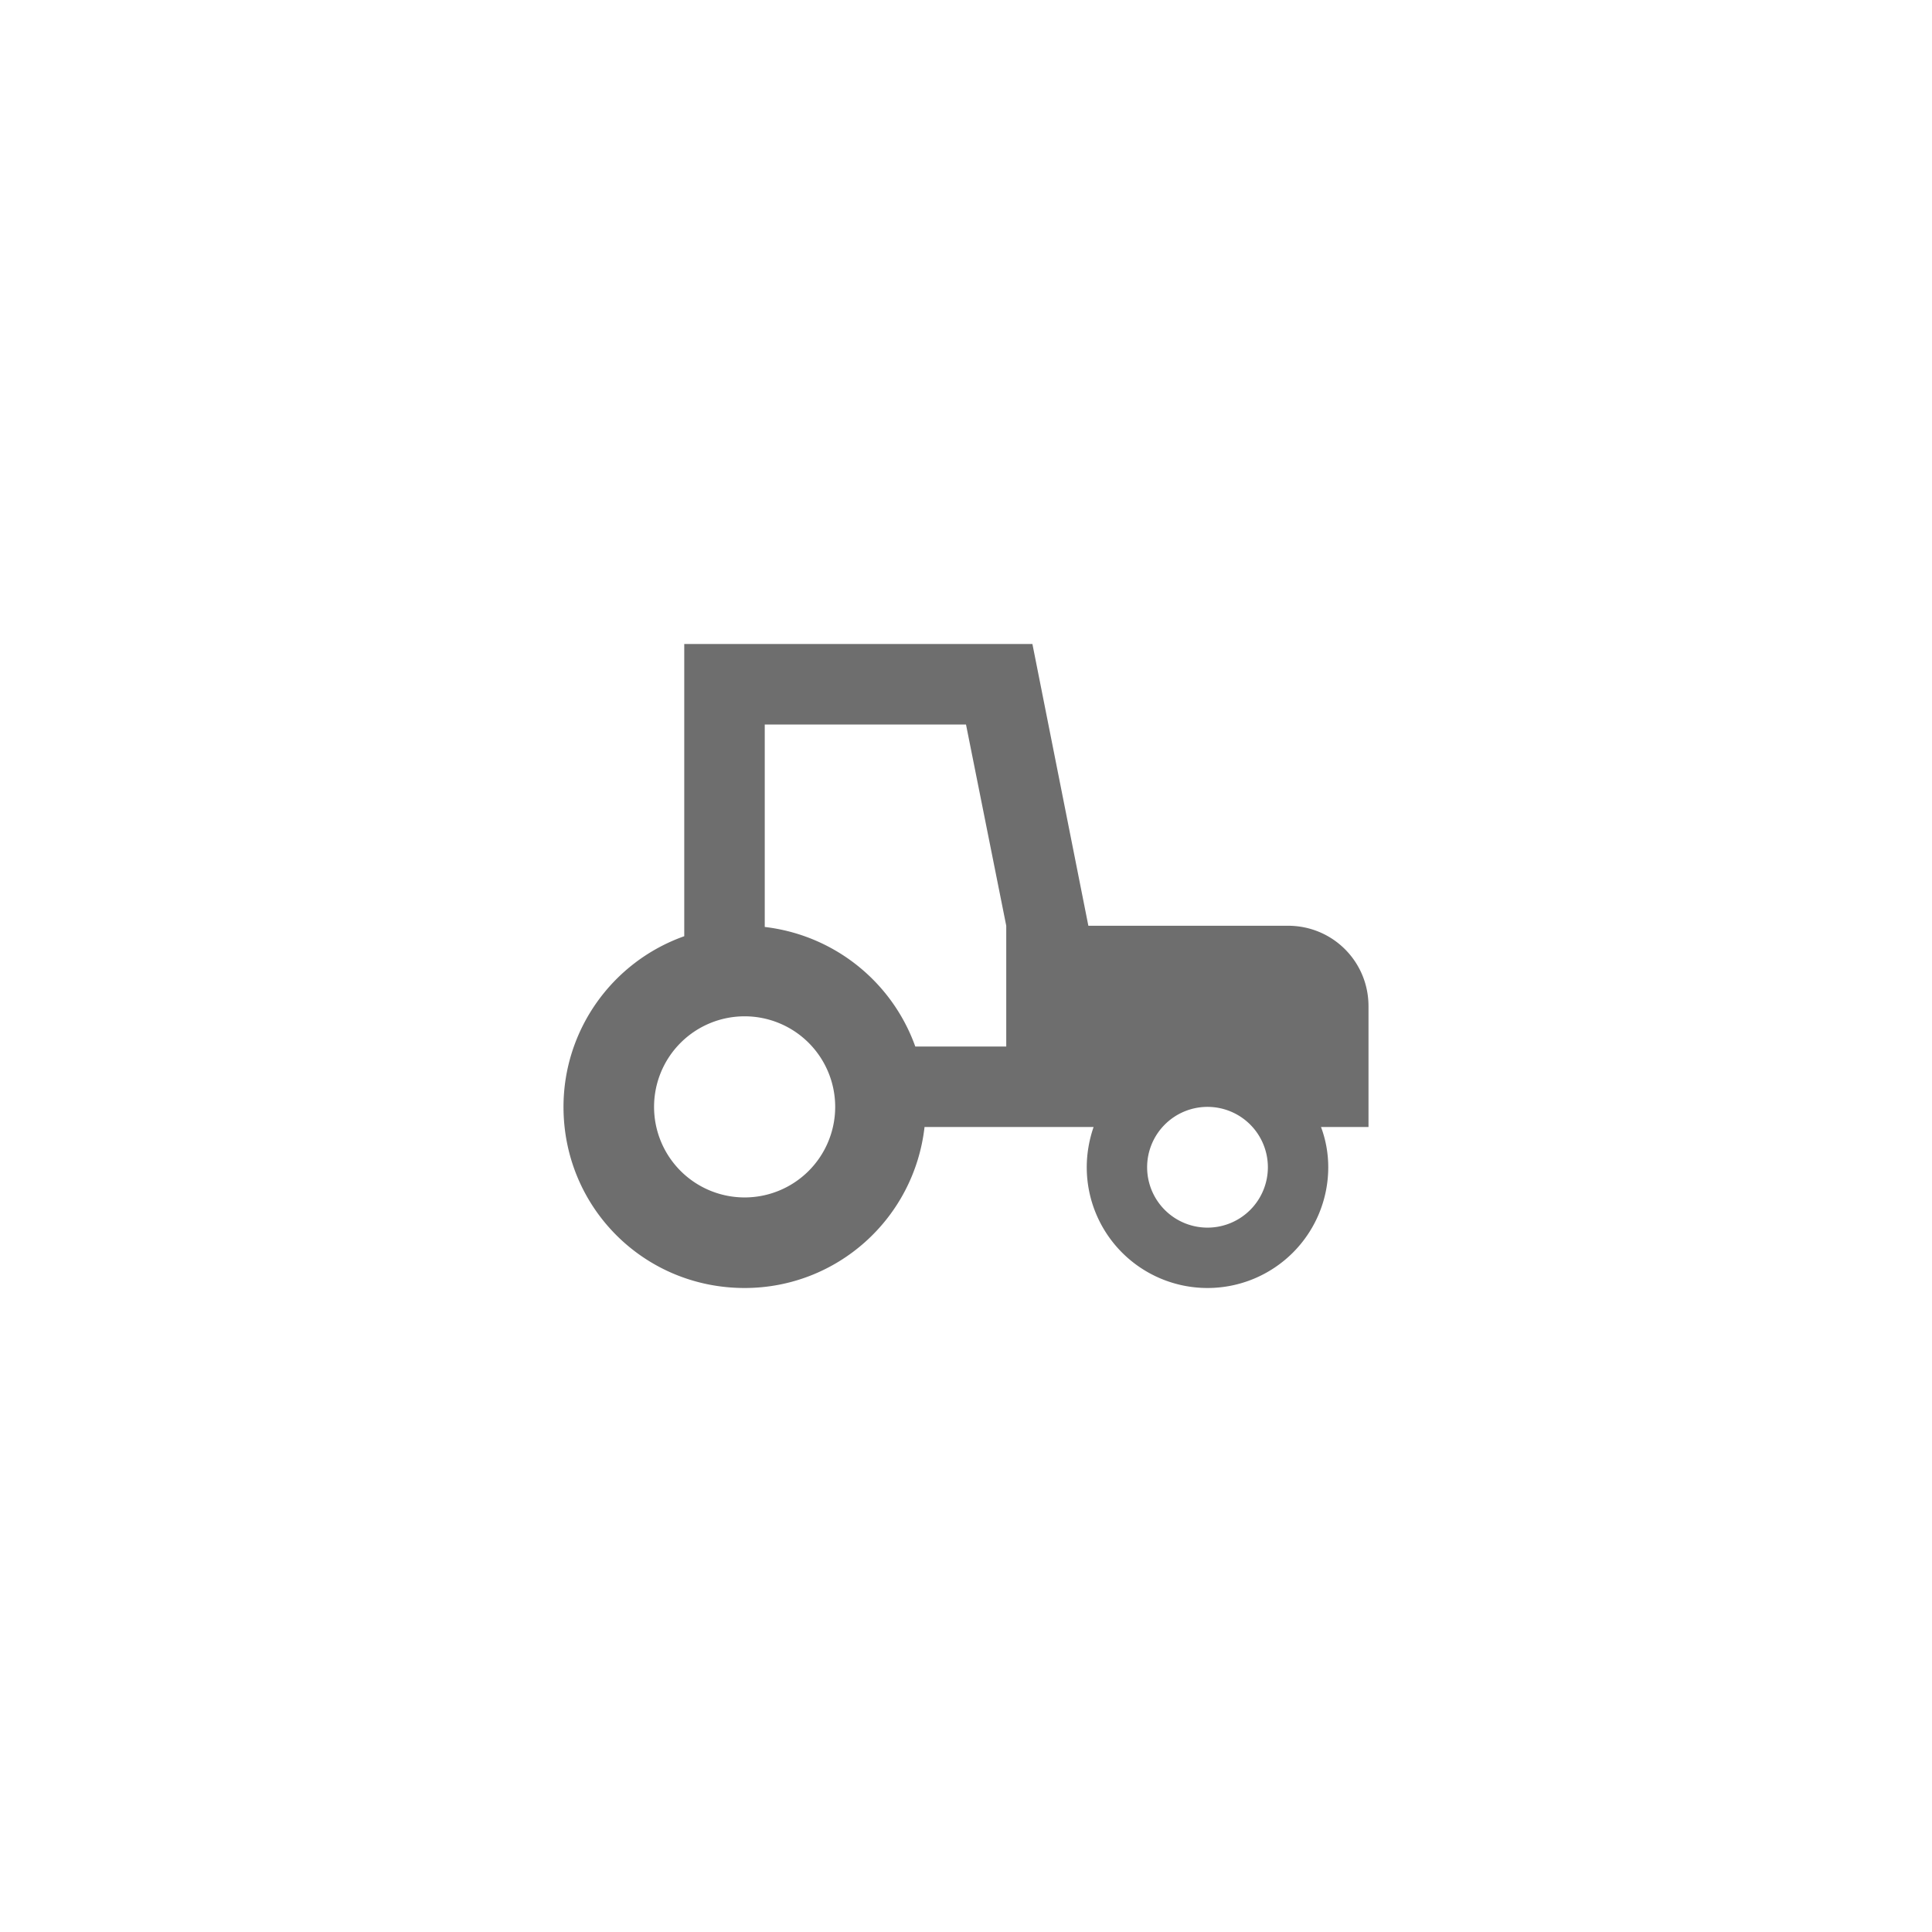 <svg xmlns="http://www.w3.org/2000/svg" viewBox="0 0 24 24" fill="#6e6e6e"><path transform="scale(0.5) translate(12 12)" d="M5,4V11.26C3.2,11.9 2,13.6 2,15.5C2,18 4,20 6.5,20C8.79,20 10.71,18.28 10.97,16H15.17C15.06,16.32 15,16.66 15,17A3,3 0 0,0 18,20A3,3 0 0,0 21,17C21,16.66 20.94,16.32 20.82,16H22V13C22,11.89 21.11,11 20,11H15.04L13.65,4H5M7,6H12L13,11V14H10.74C10.16,12.38 8.71,11.23 7,11.03V6M6.5,13.25A2.25,2.25 0 0,1 8.75,15.5A2.25,2.25 0 0,1 6.5,17.75A2.25,2.25 0 0,1 4.25,15.5A2.25,2.25 0 0,1 6.5,13.25M18,15.5A1.5,1.5 0 0,1 19.5,17A1.5,1.5 0 0,1 18,18.5A1.5,1.5 0 0,1 16.5,17A1.5,1.5 0 0,1 18,15.5Z"/></svg>